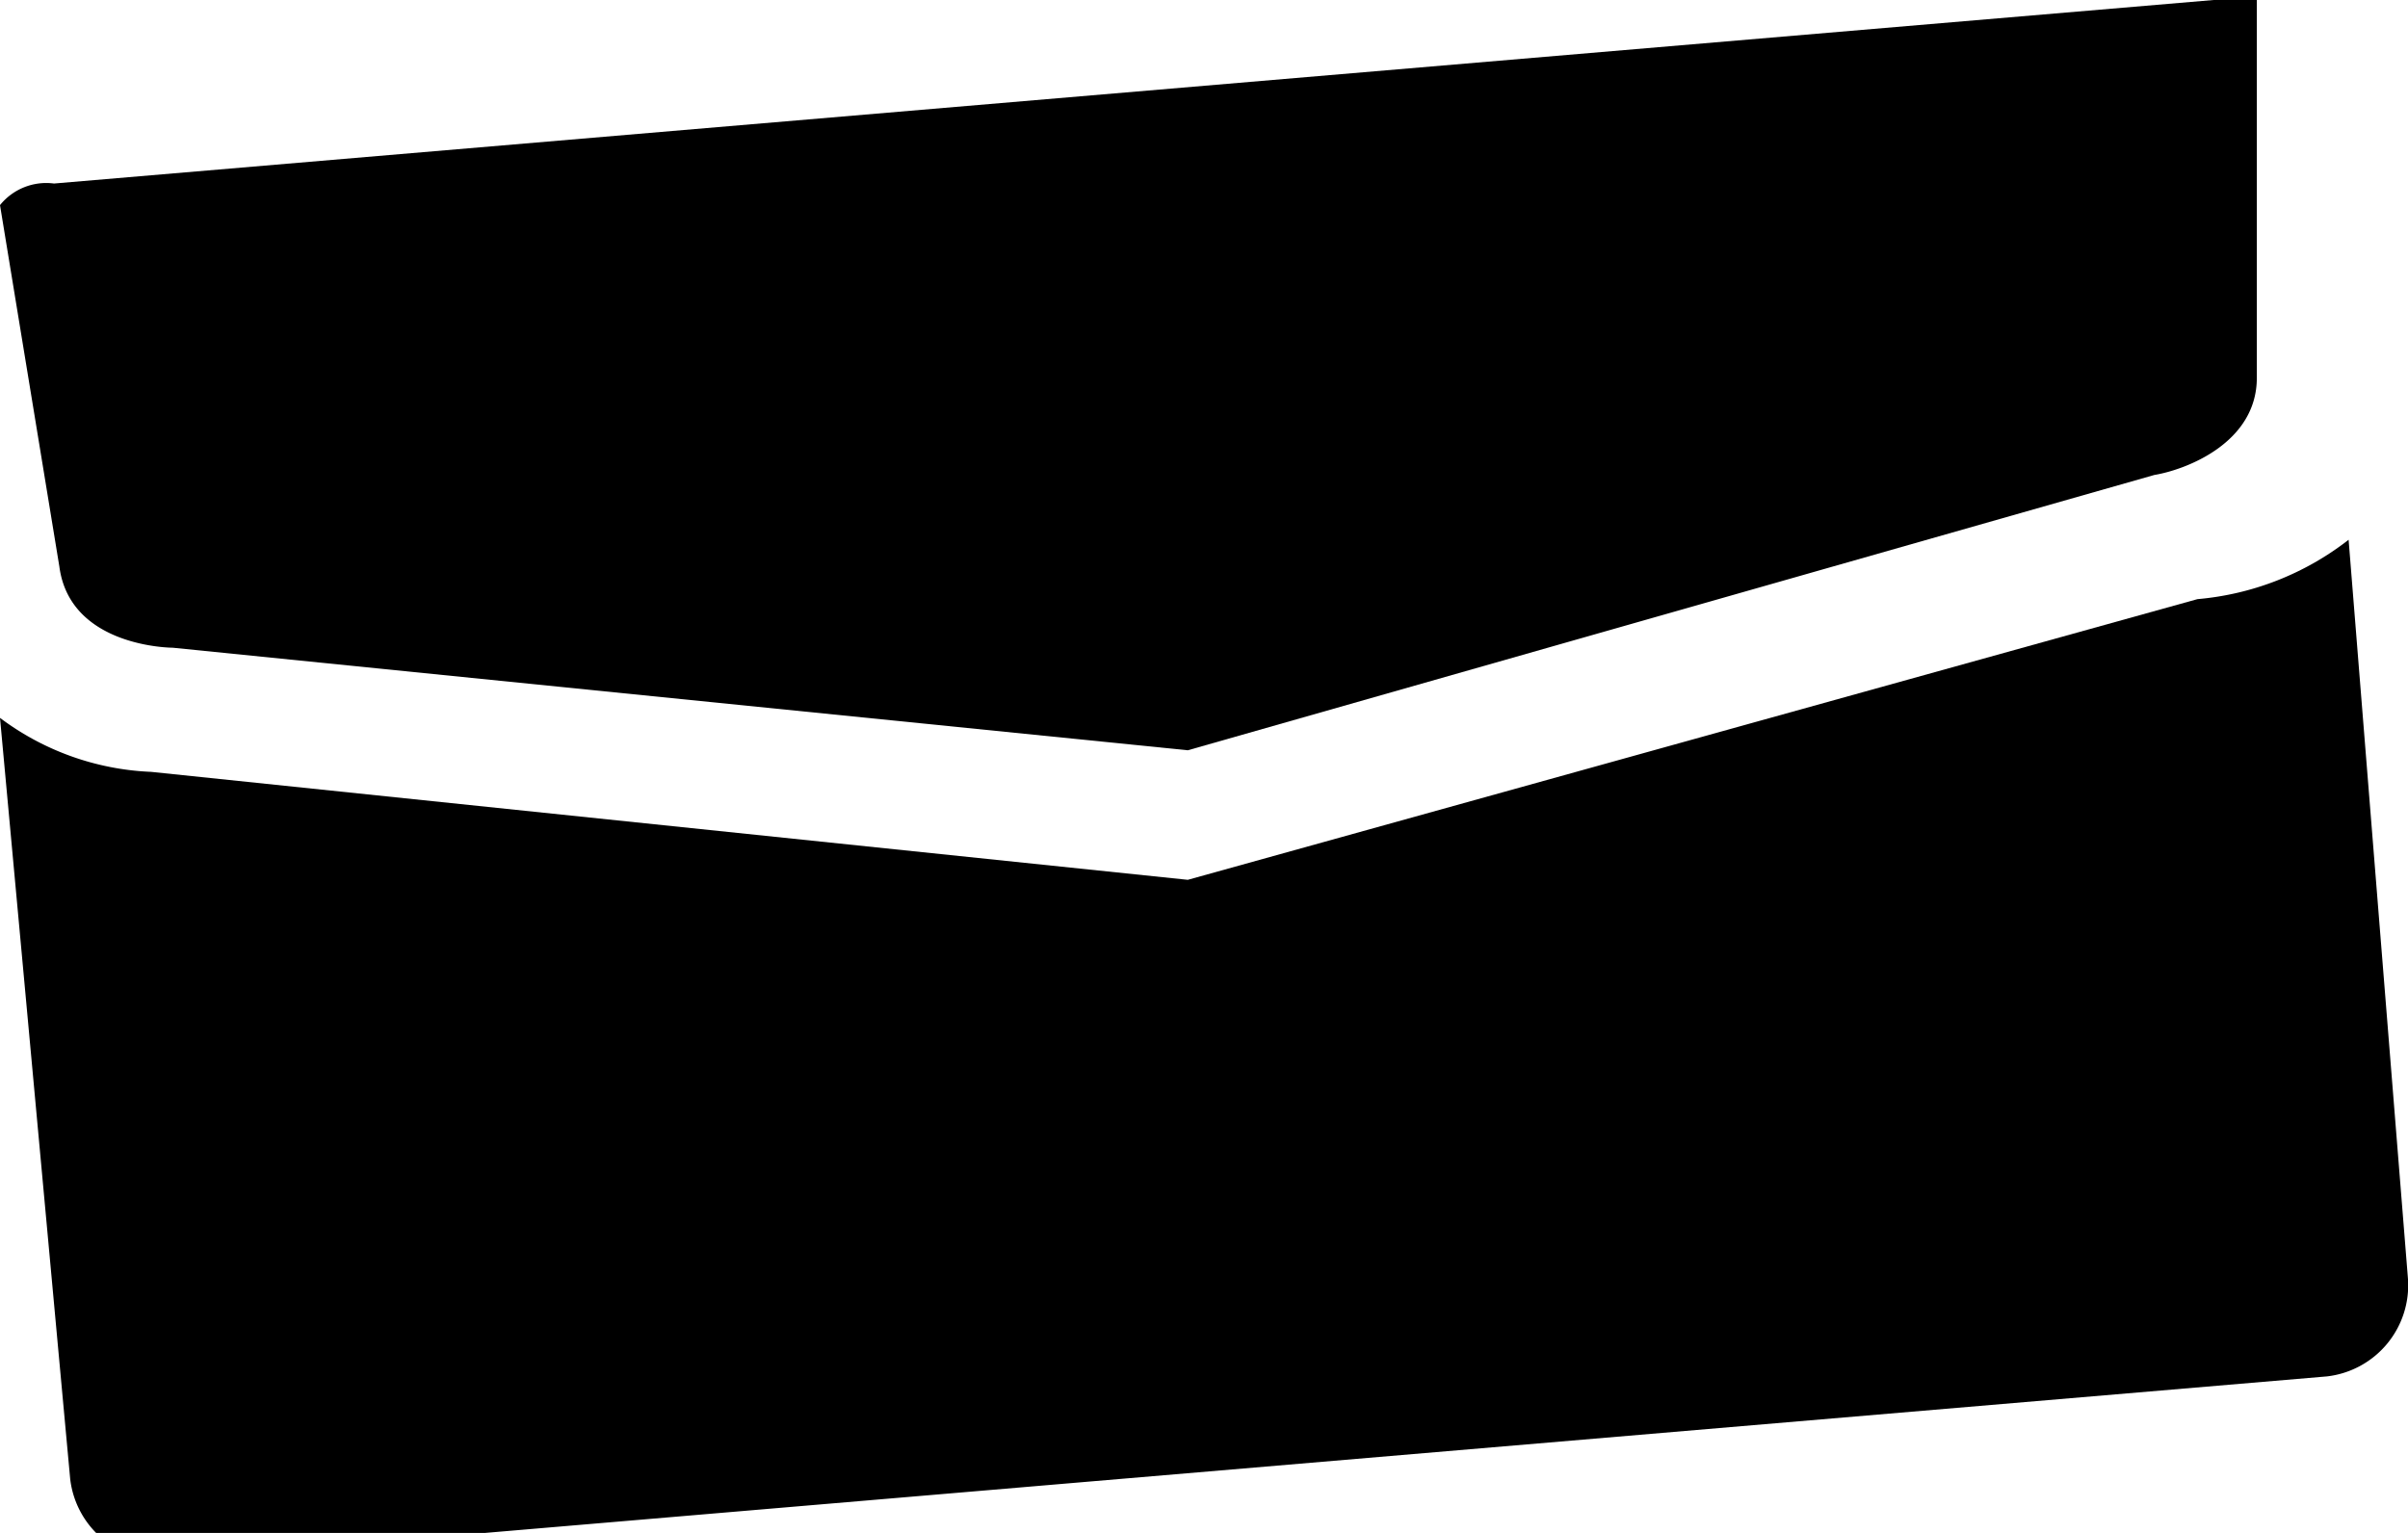 <svg xmlns="http://www.w3.org/2000/svg" viewBox="0 0 4.46 2.84"><g id="Layer_2" data-name="Layer 2"><g id="Layer_1-2" data-name="Layer 1"><path d="M.11,1.05,0,.38H0A.11.11,0,0,1,.1.34L4.1,0h.08l0,0V.7c0,.12-.13.17-.19.18L2.2,1.39.32,1.2h0s-.19,0-.21-.15"/><path d="M4.35,1l.11,1.37a.17.17,0,0,1-.15.18l-4,.34a.17.17,0,0,1-.18-.15L0,1.33a.5.5,0,0,0,.28.1l1.92.2,1.87-.52h0A.53.53,0,0,0,4.35,1"/></g></g></svg>